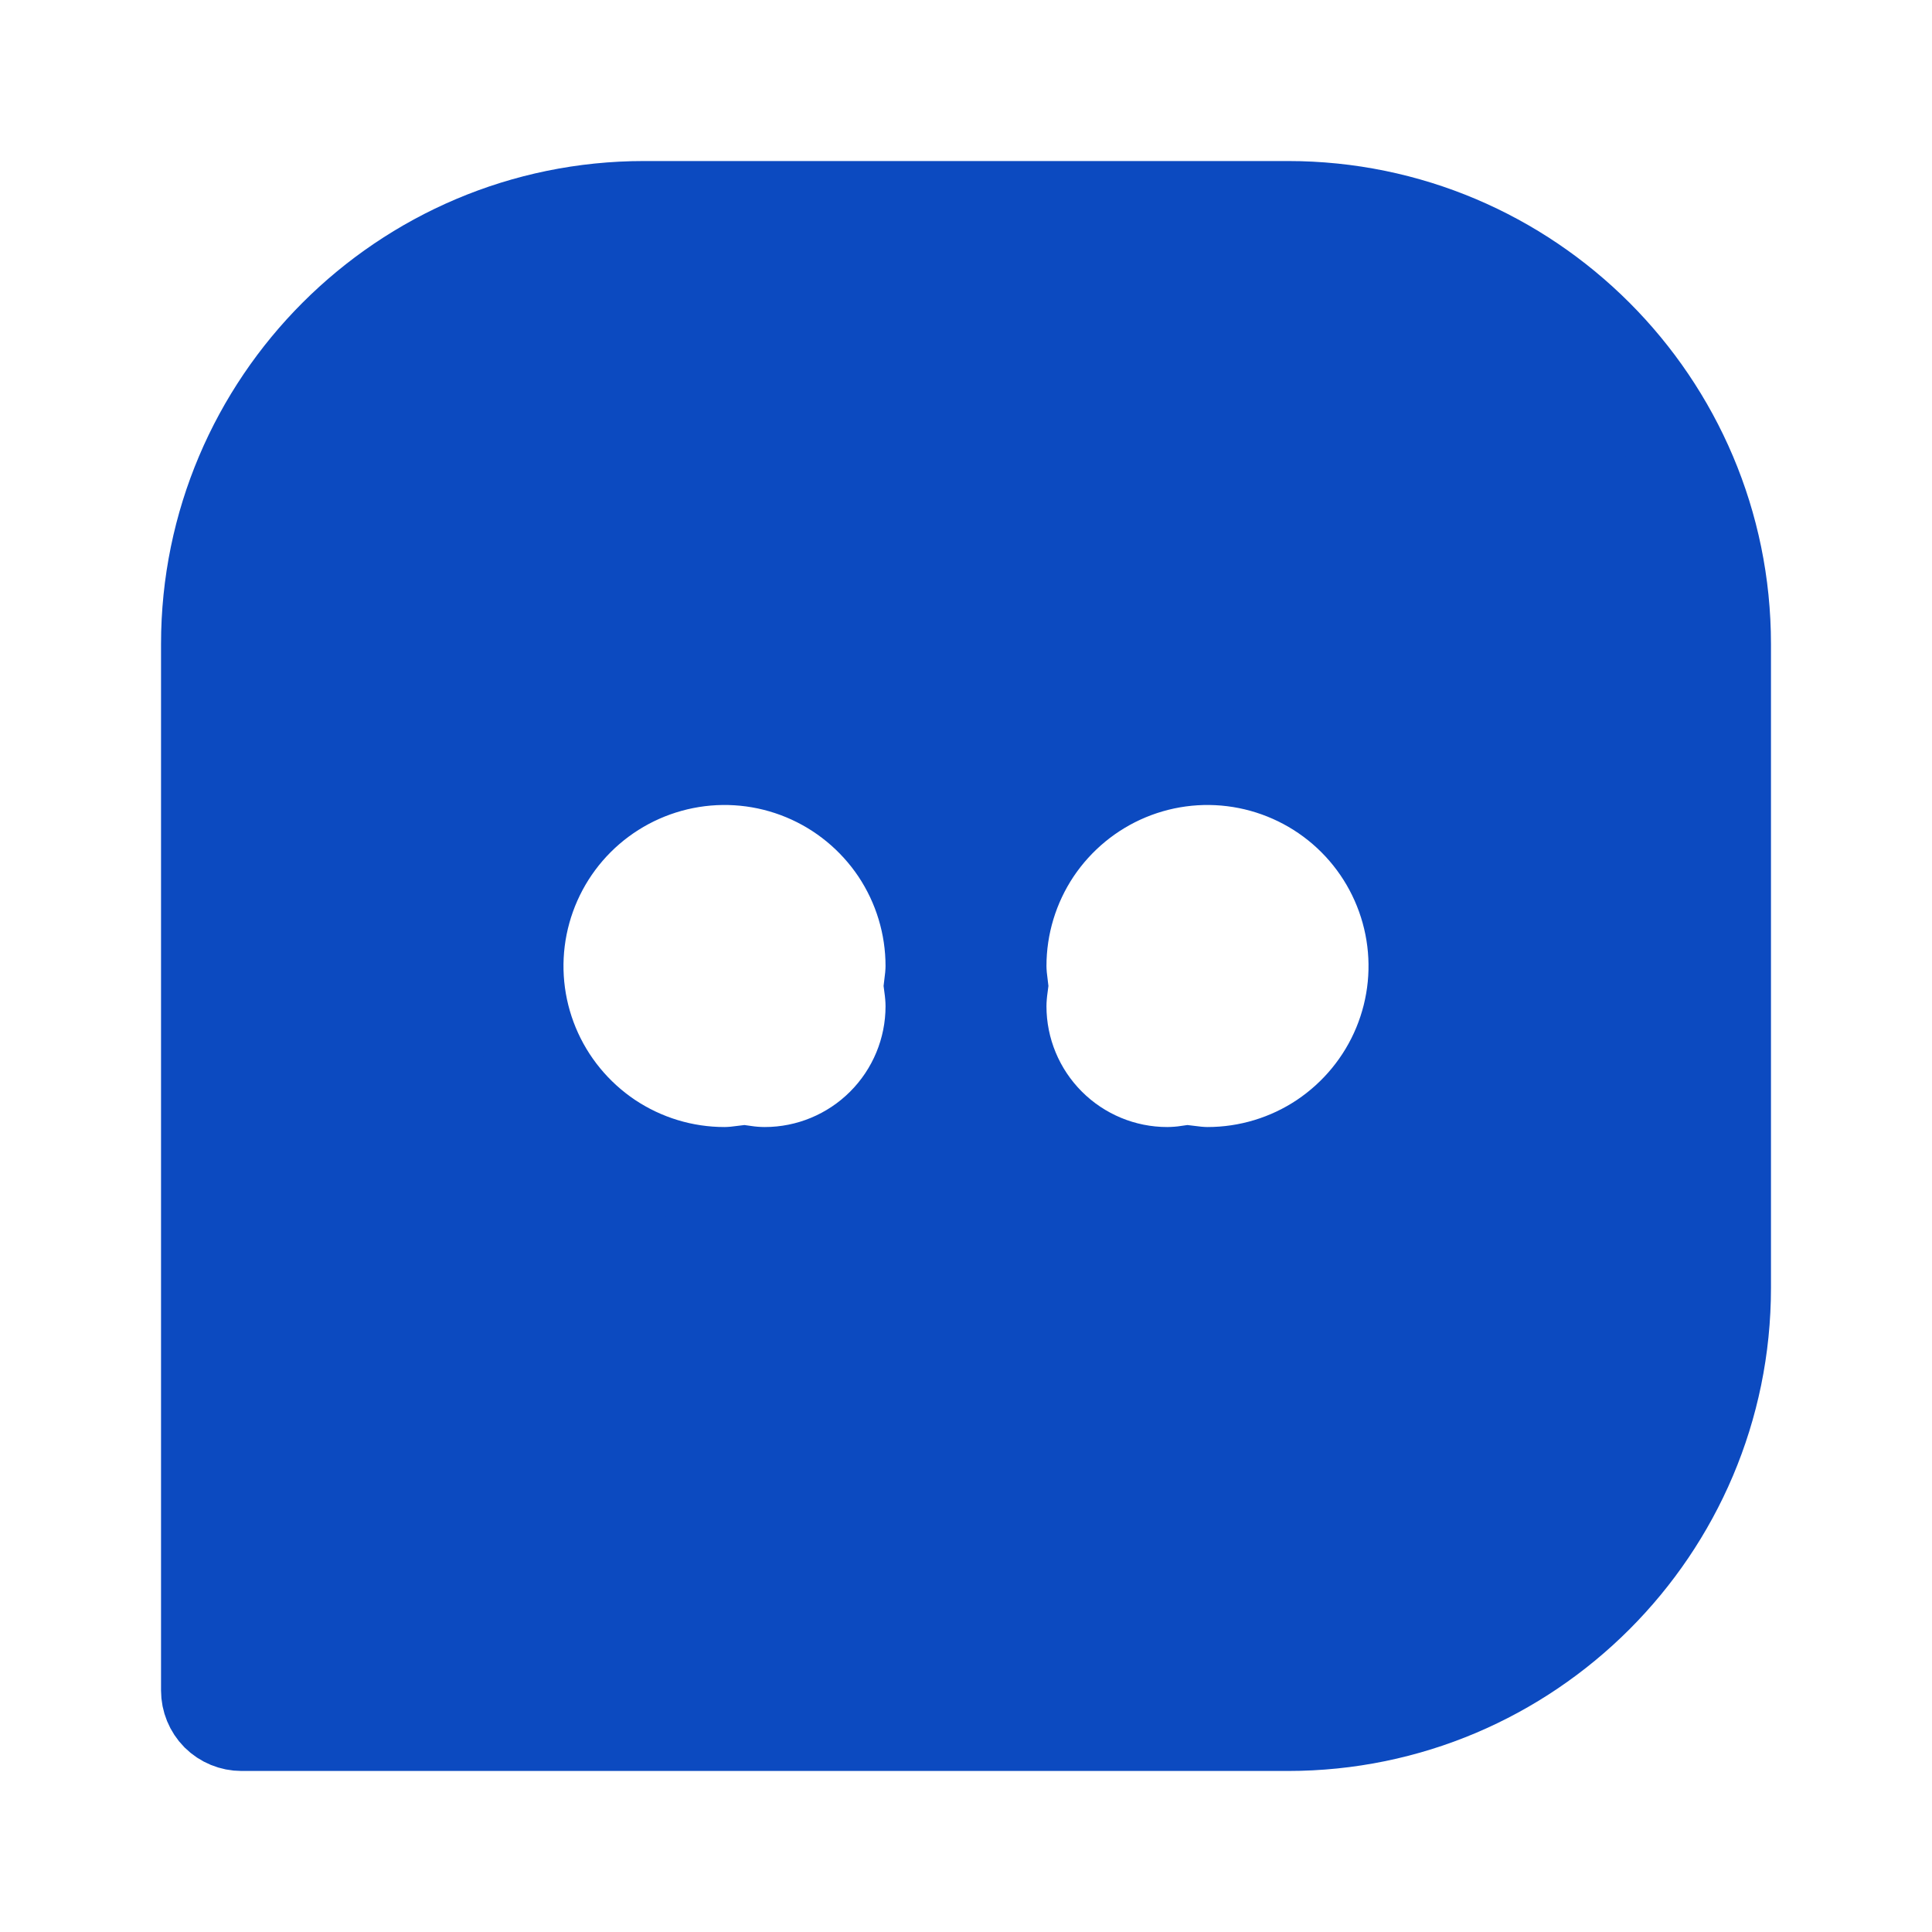 <svg width="20" height="20" viewBox="0 0 20 20" fill="none" xmlns="http://www.w3.org/2000/svg">
<path d="M12.083 12.167V12.167L12.09 12.167C12.16 12.166 12.229 12.161 12.297 12.151C12.352 12.158 12.429 12.167 12.5 12.167C12.928 12.167 13.348 12.04 13.704 11.802C14.06 11.563 14.338 11.225 14.502 10.829C14.666 10.433 14.709 9.998 14.625 9.577C14.541 9.157 14.335 8.771 14.032 8.468C13.729 8.165 13.343 7.959 12.923 7.875C12.502 7.791 12.067 7.834 11.671 7.998C11.275 8.162 10.937 8.44 10.698 8.796C10.46 9.153 10.333 9.572 10.333 10C10.333 10.072 10.342 10.15 10.349 10.205C10.341 10.265 10.333 10.339 10.333 10.417C10.333 10.881 10.518 11.326 10.846 11.654C11.174 11.982 11.619 12.167 12.083 12.167ZM6.667 2.167H13.333C15.815 2.167 17.833 4.185 17.833 6.667V13.333C17.833 15.815 15.815 17.833 13.333 17.833H2.5C2.412 17.833 2.327 17.798 2.264 17.736C2.202 17.673 2.167 17.588 2.167 17.5V6.667C2.167 4.185 4.185 2.167 6.667 2.167ZM7.917 12.167C8.381 12.167 8.826 11.982 9.154 11.654C9.482 11.326 9.667 10.881 9.667 10.417C9.667 10.338 9.659 10.265 9.651 10.205C9.658 10.15 9.667 10.072 9.667 10C9.667 9.572 9.54 9.153 9.302 8.796C9.063 8.44 8.725 8.162 8.329 7.998C7.933 7.834 7.498 7.791 7.077 7.875C6.657 7.959 6.271 8.165 5.968 8.468C5.665 8.771 5.459 9.157 5.375 9.577C5.291 9.998 5.334 10.433 5.498 10.829C5.662 11.225 5.94 11.563 6.296 11.802C6.653 12.04 7.071 12.167 7.5 12.167C7.571 12.167 7.649 12.158 7.703 12.151C7.766 12.16 7.839 12.167 7.917 12.167Z" fill="#0C4AC0" stroke="#0C4AC0"/>
</svg>
